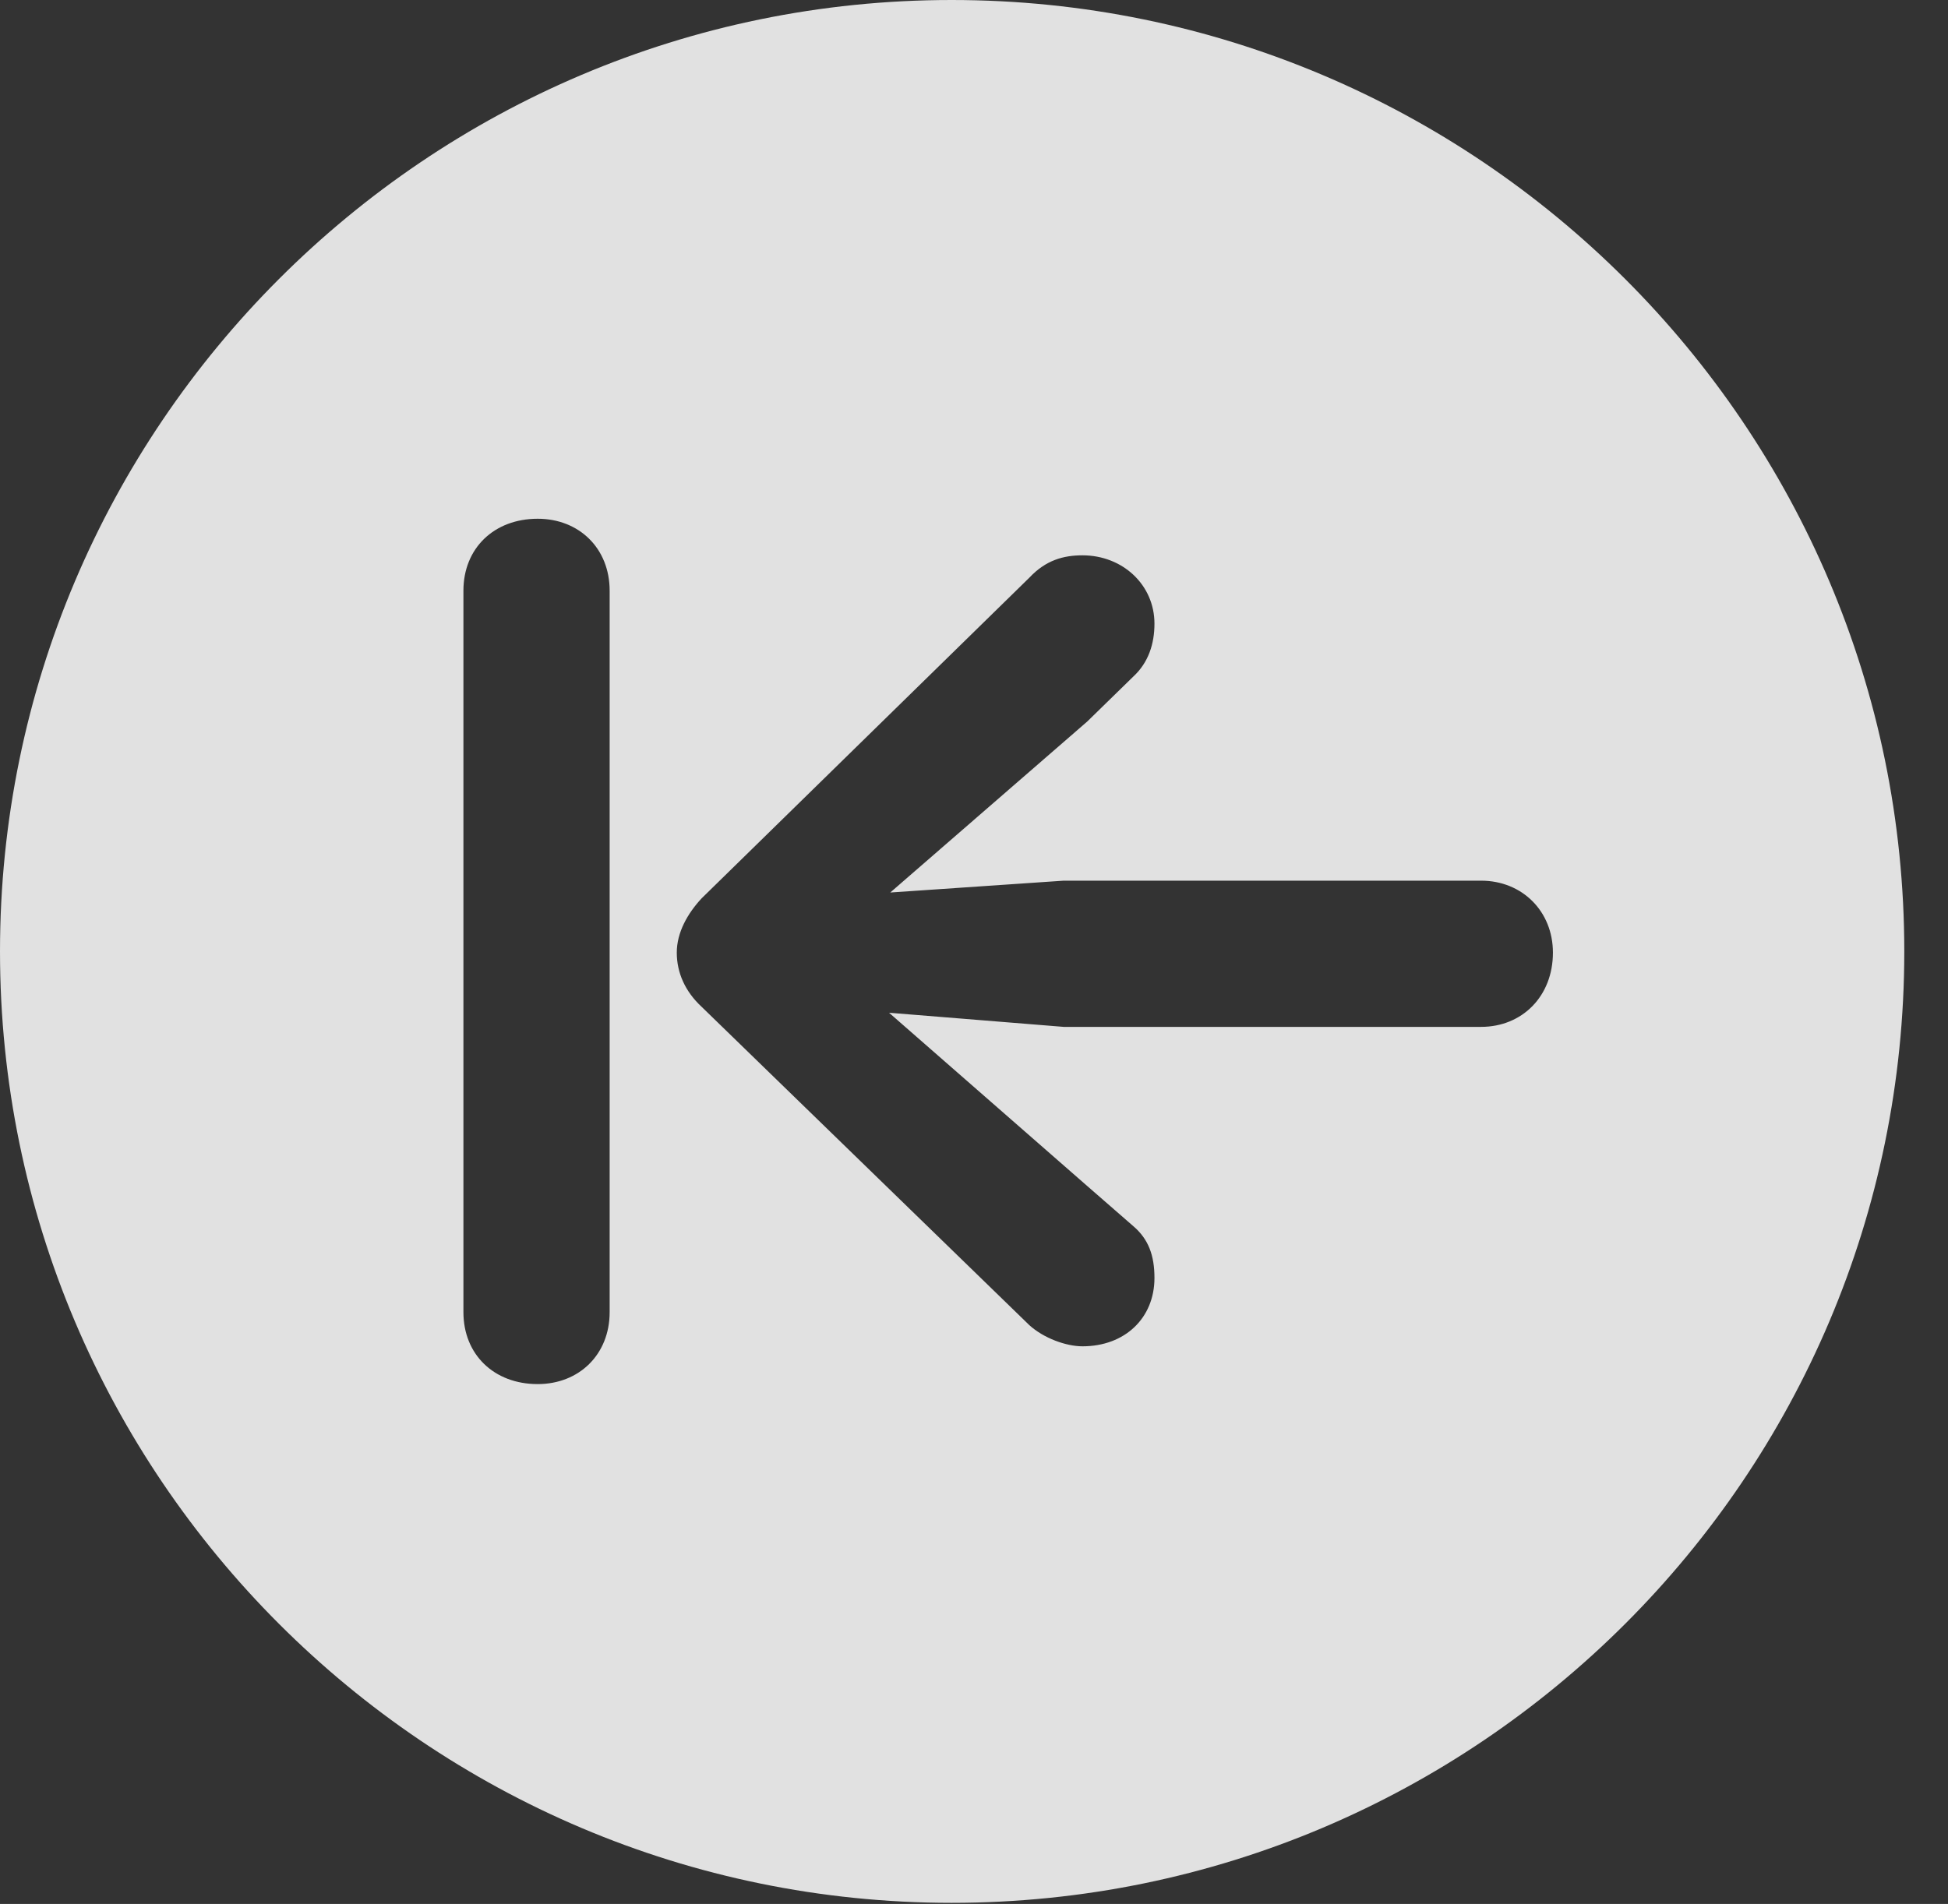 <?xml version="1.0" encoding="UTF-8"?>
<!--Generator: Apple Native CoreSVG 341-->
<!DOCTYPE svg
PUBLIC "-//W3C//DTD SVG 1.1//EN"
       "http://www.w3.org/Graphics/SVG/1.1/DTD/svg11.dtd">
<svg version="1.1" xmlns="http://www.w3.org/2000/svg" xmlns:xlink="http://www.w3.org/1999/xlink" viewBox="0 0 16.133 15.771">
 <rect x="0" y="0" width="16.133" height="15.771" fill="#333333" stroke="none"/>
 <g>
  <rect height="15.771" opacity="0" width="16.133" x="0" y="0"/>
  <path d="M15.771 7.881C15.771 12.227 12.236 15.762 7.881 15.762C3.535 15.762 0 12.227 0 7.881C0 3.535 3.535 0 7.881 0C12.236 0 15.771 3.535 15.771 7.881ZM3.838 4.893L3.838 10.869C3.838 11.221 4.092 11.465 4.453 11.465C4.795 11.465 5.049 11.221 5.049 10.869L5.049 4.893C5.049 4.541 4.795 4.297 4.453 4.297C4.092 4.297 3.838 4.541 3.838 4.893ZM8.525 4.785L5.811 7.441C5.693 7.568 5.605 7.725 5.605 7.891C5.605 8.057 5.674 8.213 5.811 8.34L8.525 10.977C8.643 11.084 8.828 11.152 8.965 11.152C9.316 11.152 9.561 10.918 9.561 10.586C9.561 10.4 9.512 10.264 9.385 10.156L9.004 9.824L7.363 8.389L8.809 8.506L12.266 8.506C12.607 8.506 12.861 8.252 12.861 7.891C12.861 7.549 12.607 7.295 12.266 7.295L8.809 7.295L7.373 7.393L9.004 5.977L9.385 5.605C9.512 5.488 9.561 5.332 9.561 5.166C9.561 4.844 9.297 4.6 8.965 4.6C8.809 4.6 8.662 4.639 8.525 4.785Z" fill="white" fill-opacity="0.85"/>
 </g>
</svg>
